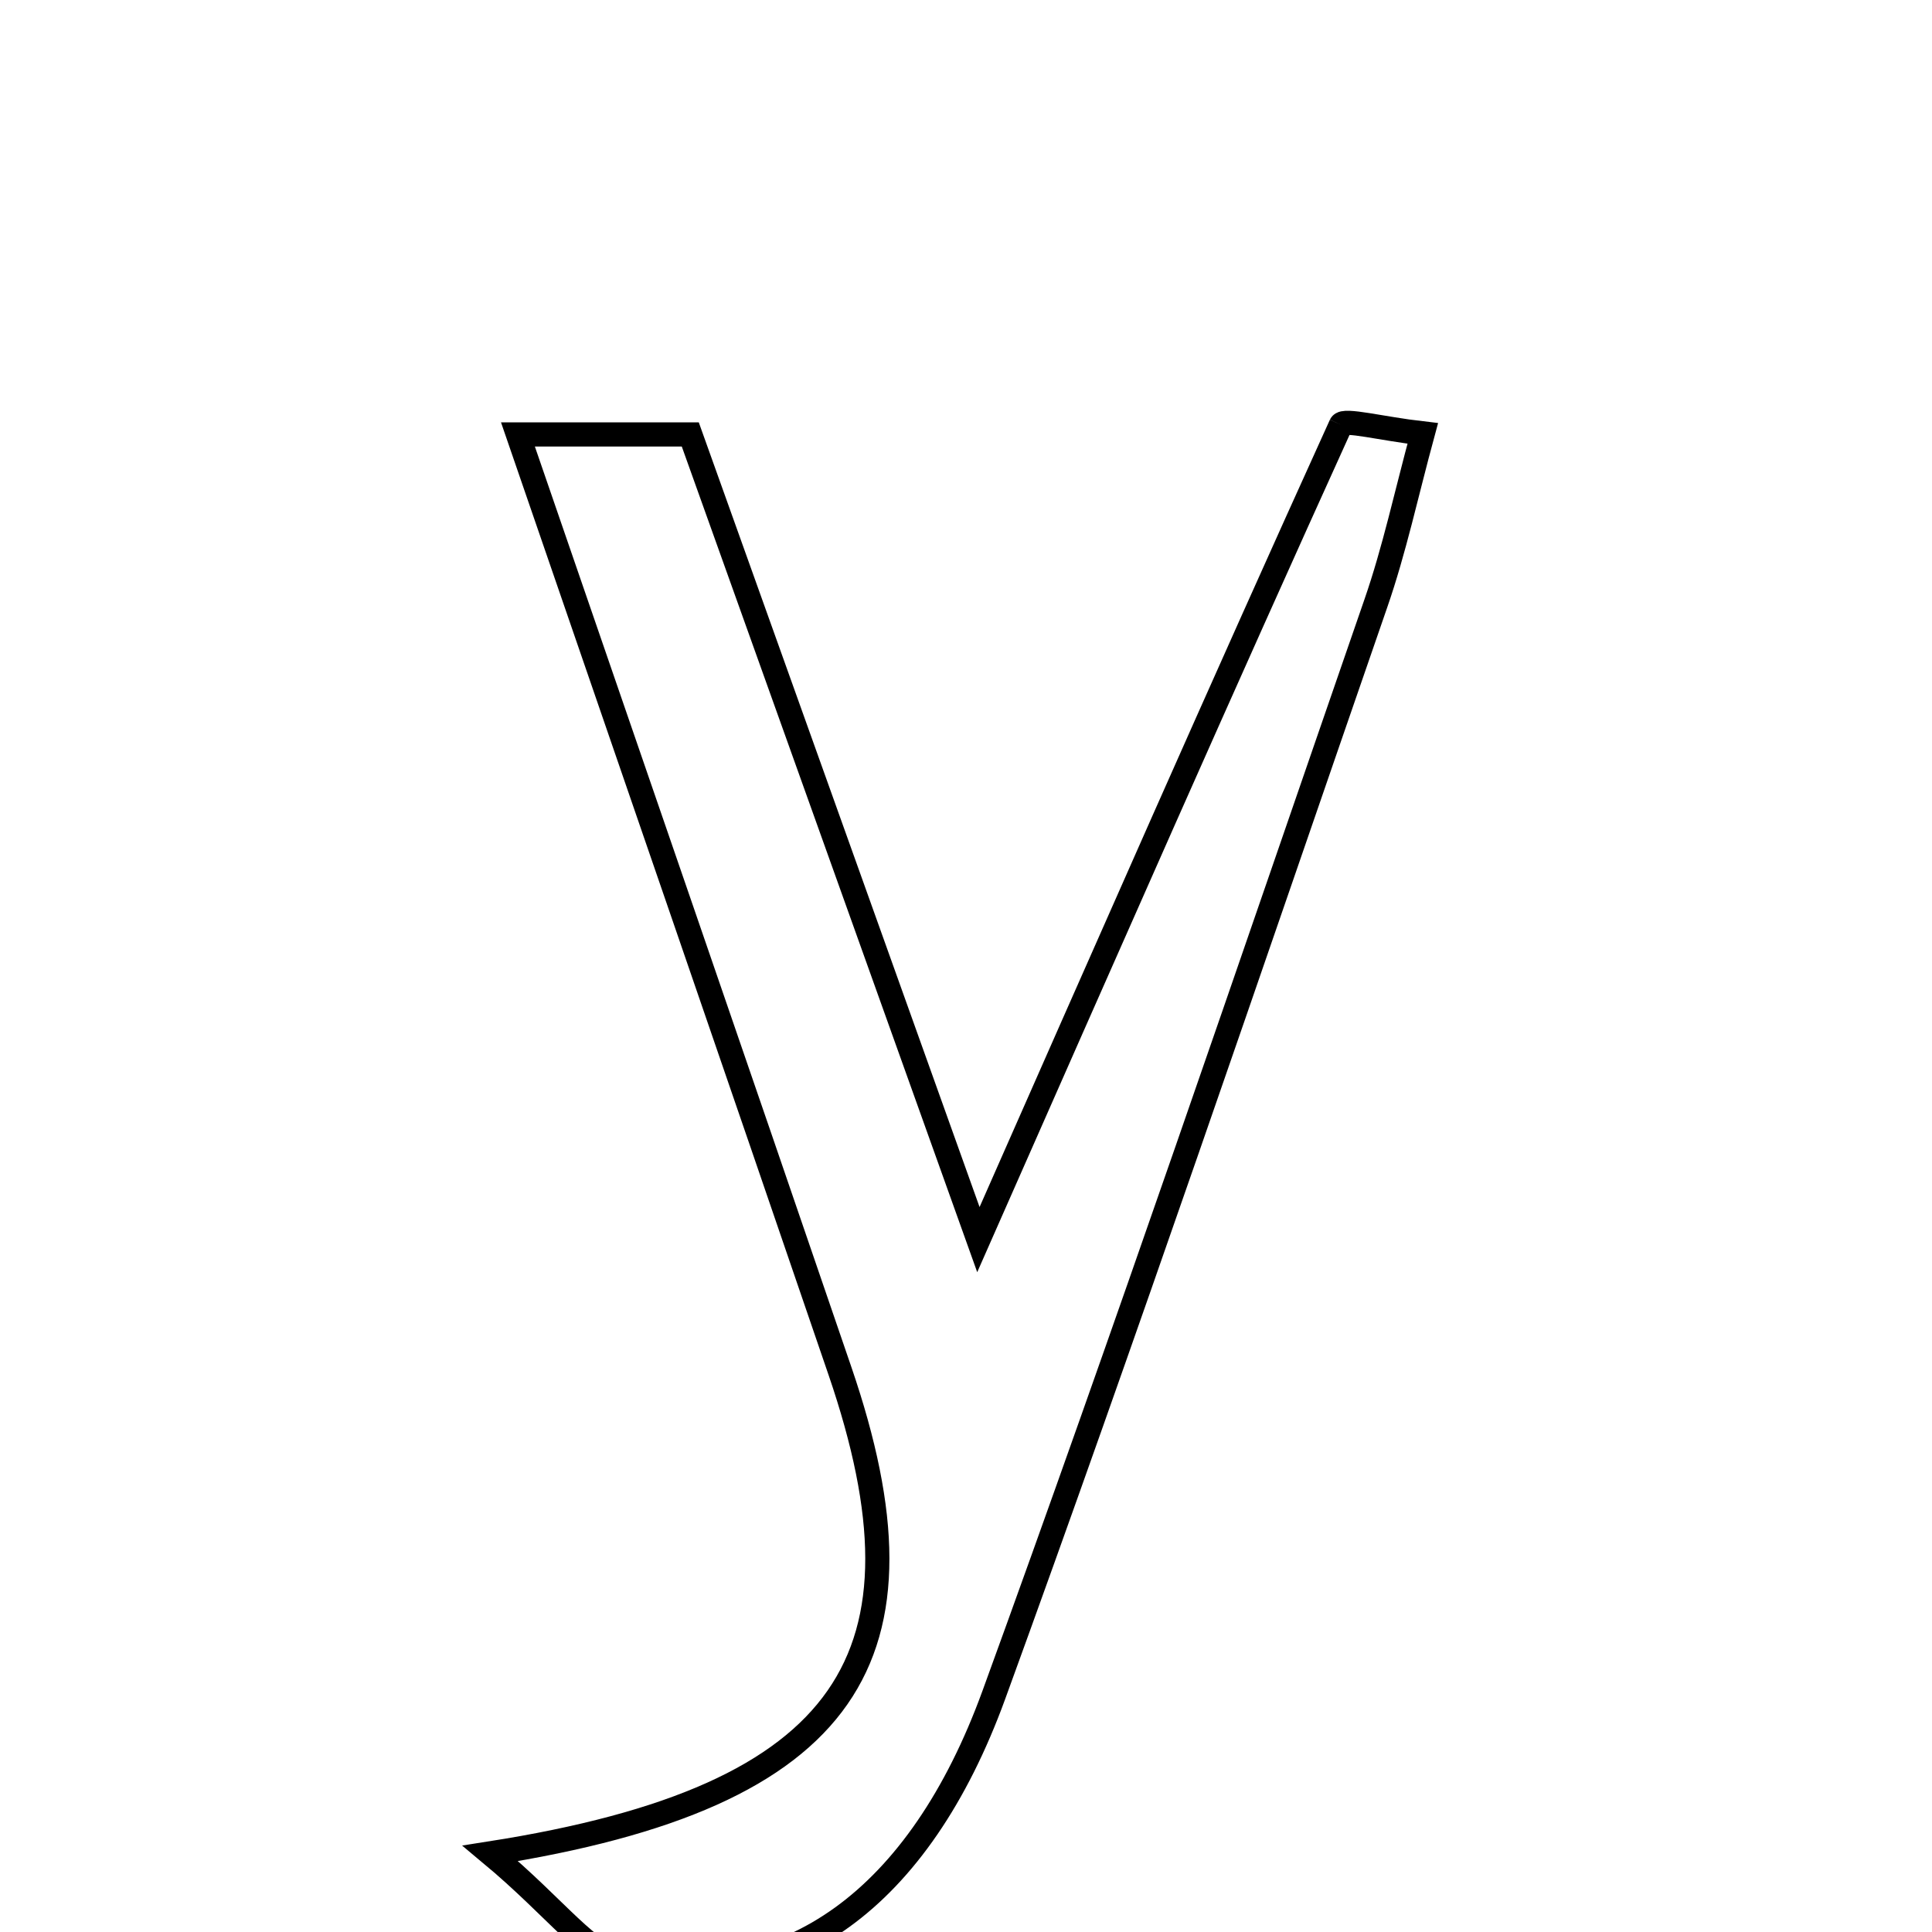<svg xmlns="http://www.w3.org/2000/svg" viewBox="0.0 0.0 24.0 24.0" height="200px" width="200px"><path fill="none" stroke="black" stroke-width=".3" stroke-opacity="1.0"  filling="0" d="M16.657 5.276 C16.692 5.201 17.168 5.326 17.674 5.384 C17.47 6.135 17.322 6.83 17.091 7.496 C15.525 12.022 13.984 16.557 12.345 21.057 C11.417 23.603 9.77 24.766 7.774 24.381 C7.308 24.292 6.935 23.726 6.091 23.023 C10.593 22.317 11.641 20.56 10.436 17.036 C9.133 13.225 7.818 9.419 6.434 5.397 C7.275 5.397 7.882 5.397 8.575 5.397 C9.738 8.648 10.892 11.87 12.154 15.399 C13.746 11.792 15.182 8.525 16.657 5.276"></path></svg>
